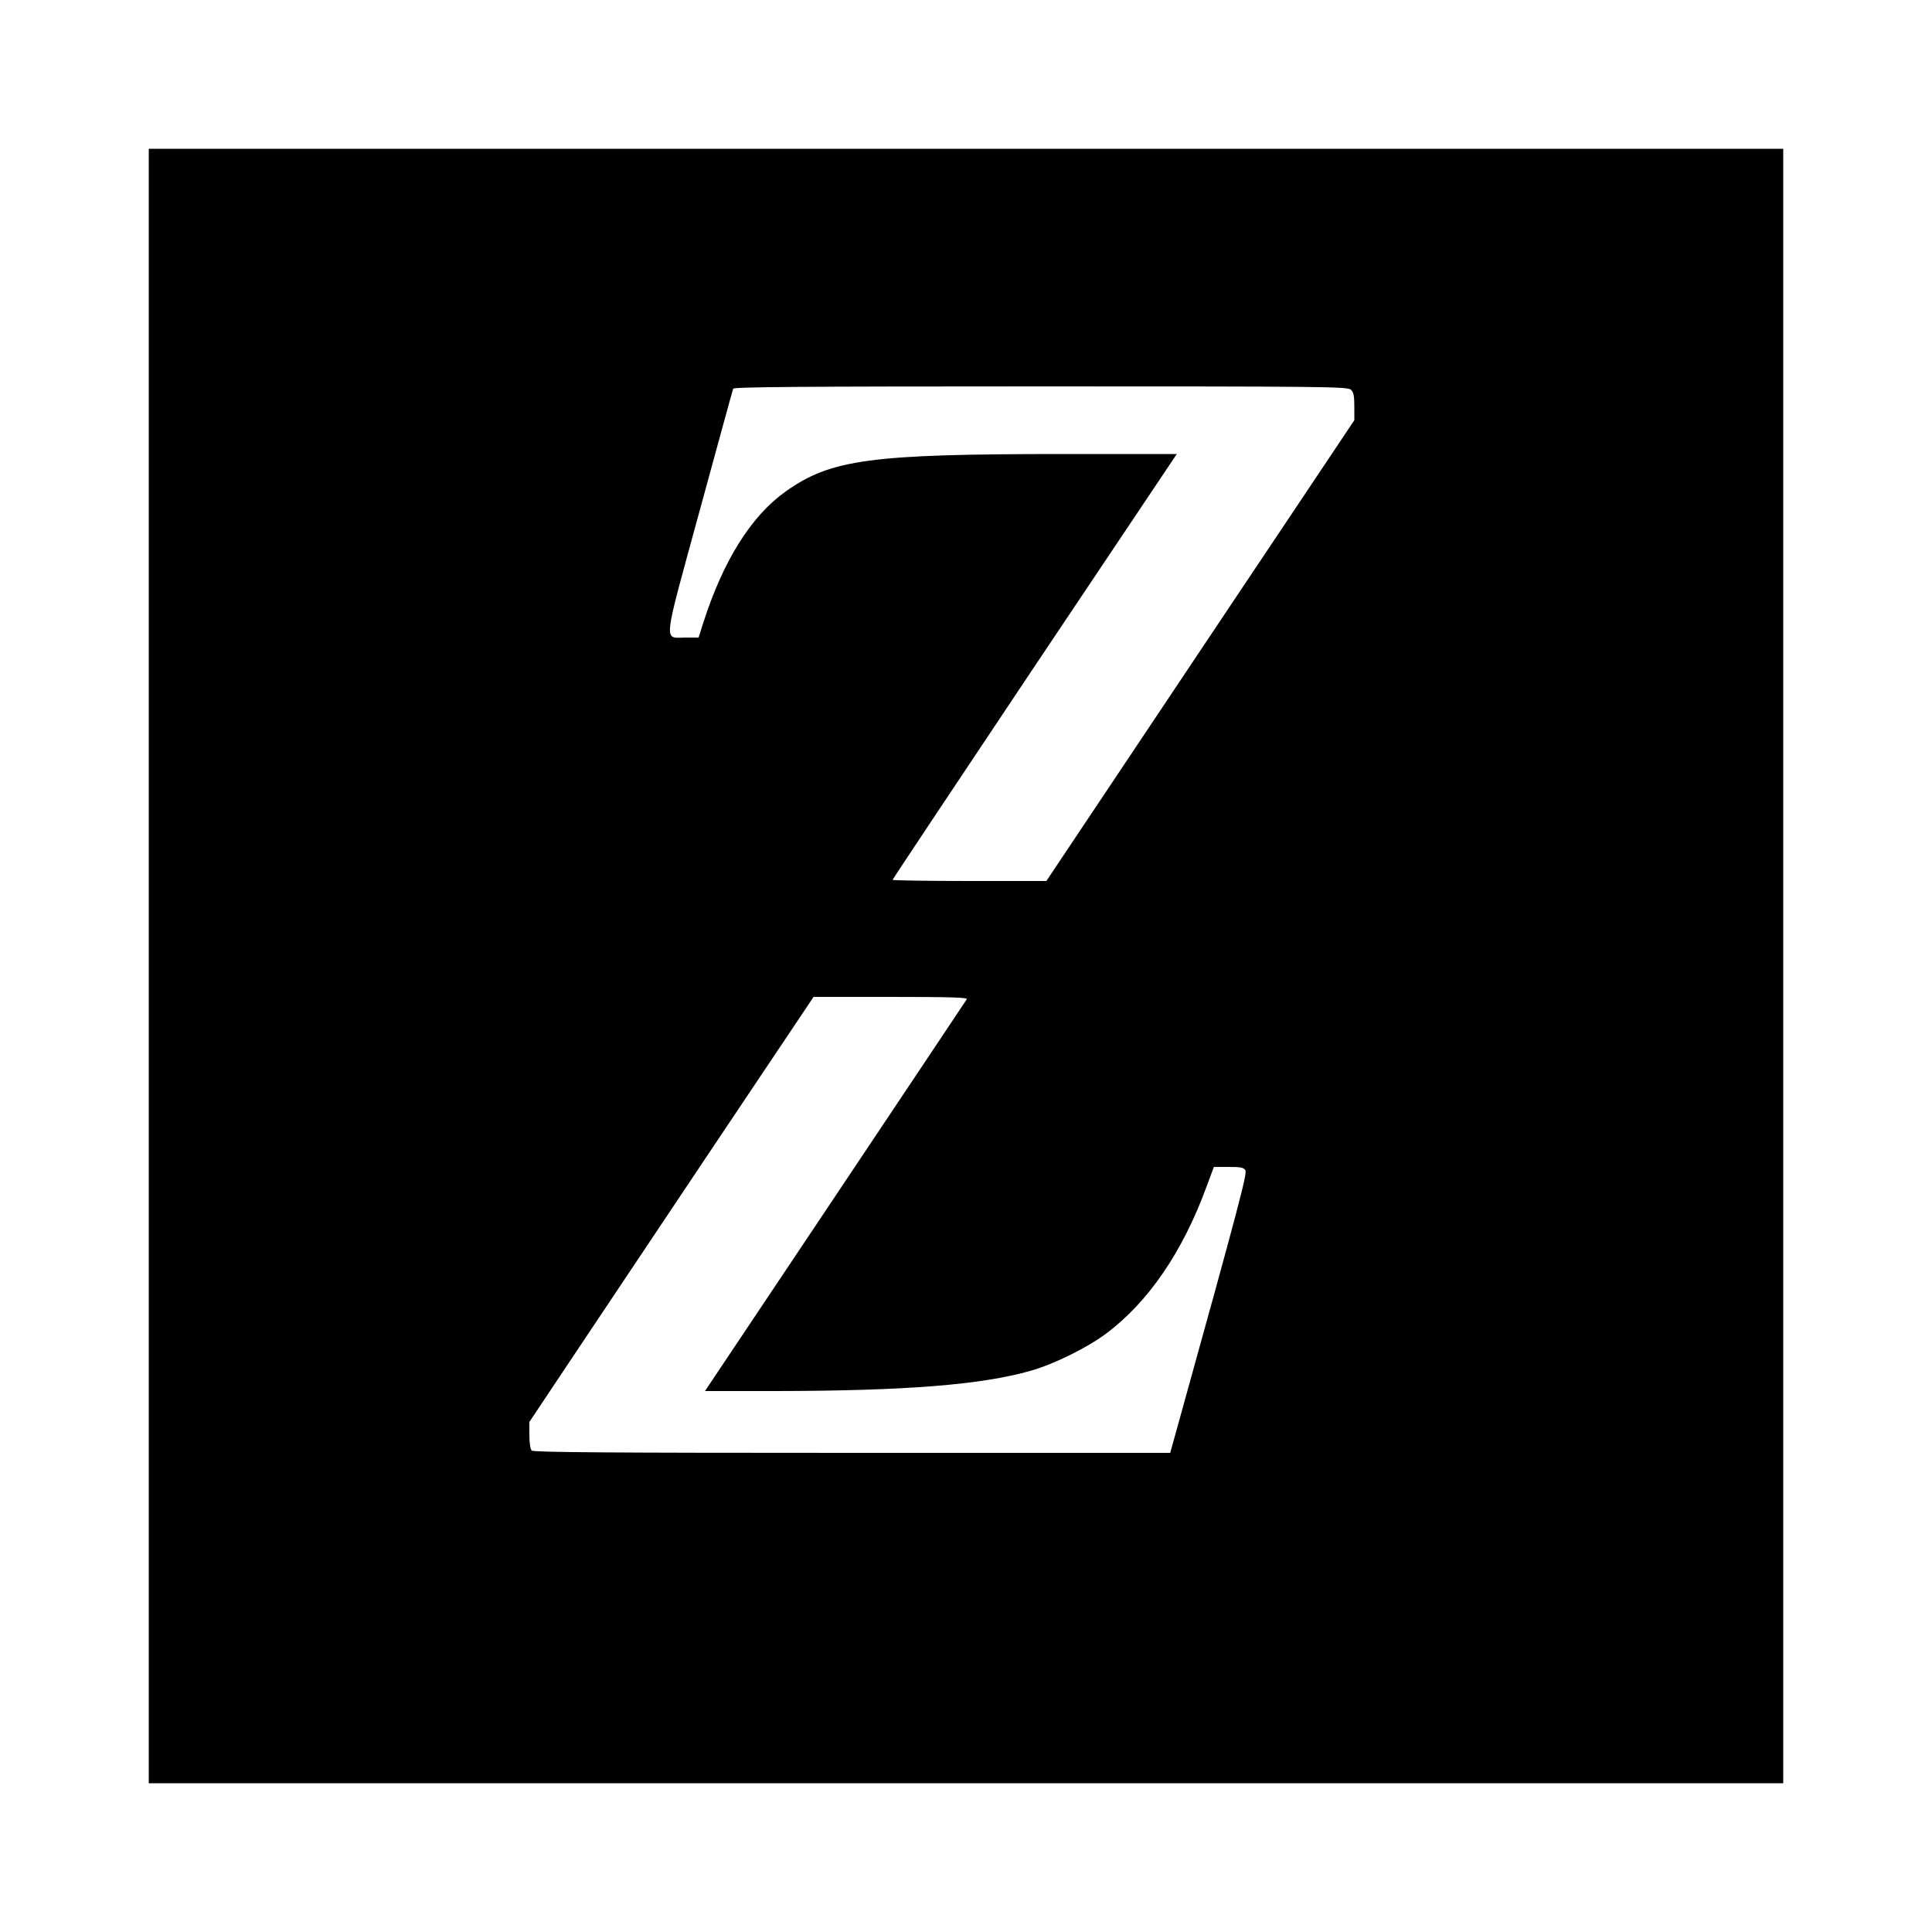 <?xml version="1.0" standalone="no"?>
<!DOCTYPE svg PUBLIC "-//W3C//DTD SVG 20010904//EN"
 "http://www.w3.org/TR/2001/REC-SVG-20010904/DTD/svg10.dtd">
<svg version="1.0" xmlns="http://www.w3.org/2000/svg"
 width="1000pt" height="1000pt" viewBox="0 0 1000 1000"
 preserveAspectRatio="xMidYMid meet">
<g transform="translate(0,1000) scale(0.1,-0.1)"
fill="#000000" stroke="none">
<path d="M770 5000 l0 -4230 4230 0 4230 0 0 4230 0 4230 -4230 0 -4230 0 0
-4230z m6222 2983 c14 -13 18 -31 18 -87 l0 -71 -797 -1192 -797 -1193 -398 0
c-219 0 -398 3 -398 6 0 3 331 500 735 1105 l736 1099 -583 0 c-1006 0 -1207
-27 -1443 -195 -178 -127 -323 -359 -426 -682 l-23 -73 -66 0 c-117 0 -123
-55 71 655 93 341 171 626 174 633 3 9 331 12 1591 12 1463 0 1589 -1 1606
-17z m-1988 -3155 c-4 -7 -311 -466 -681 -1020 l-674 -1008 368 0 c670 1 1063
32 1318 105 120 34 292 119 391 193 217 162 396 423 519 760 l38 102 76 0 c62
0 78 -3 87 -17 10 -17 -28 -163 -352 -1330 l-37 -133 -1646 0 c-1268 0 -1650
3 -1659 12 -7 7 -12 40 -12 80 l0 68 172 258 c94 141 425 636 735 1100 l564
842 400 0 c317 0 399 -3 393 -12z"/>
</g>
</svg>
